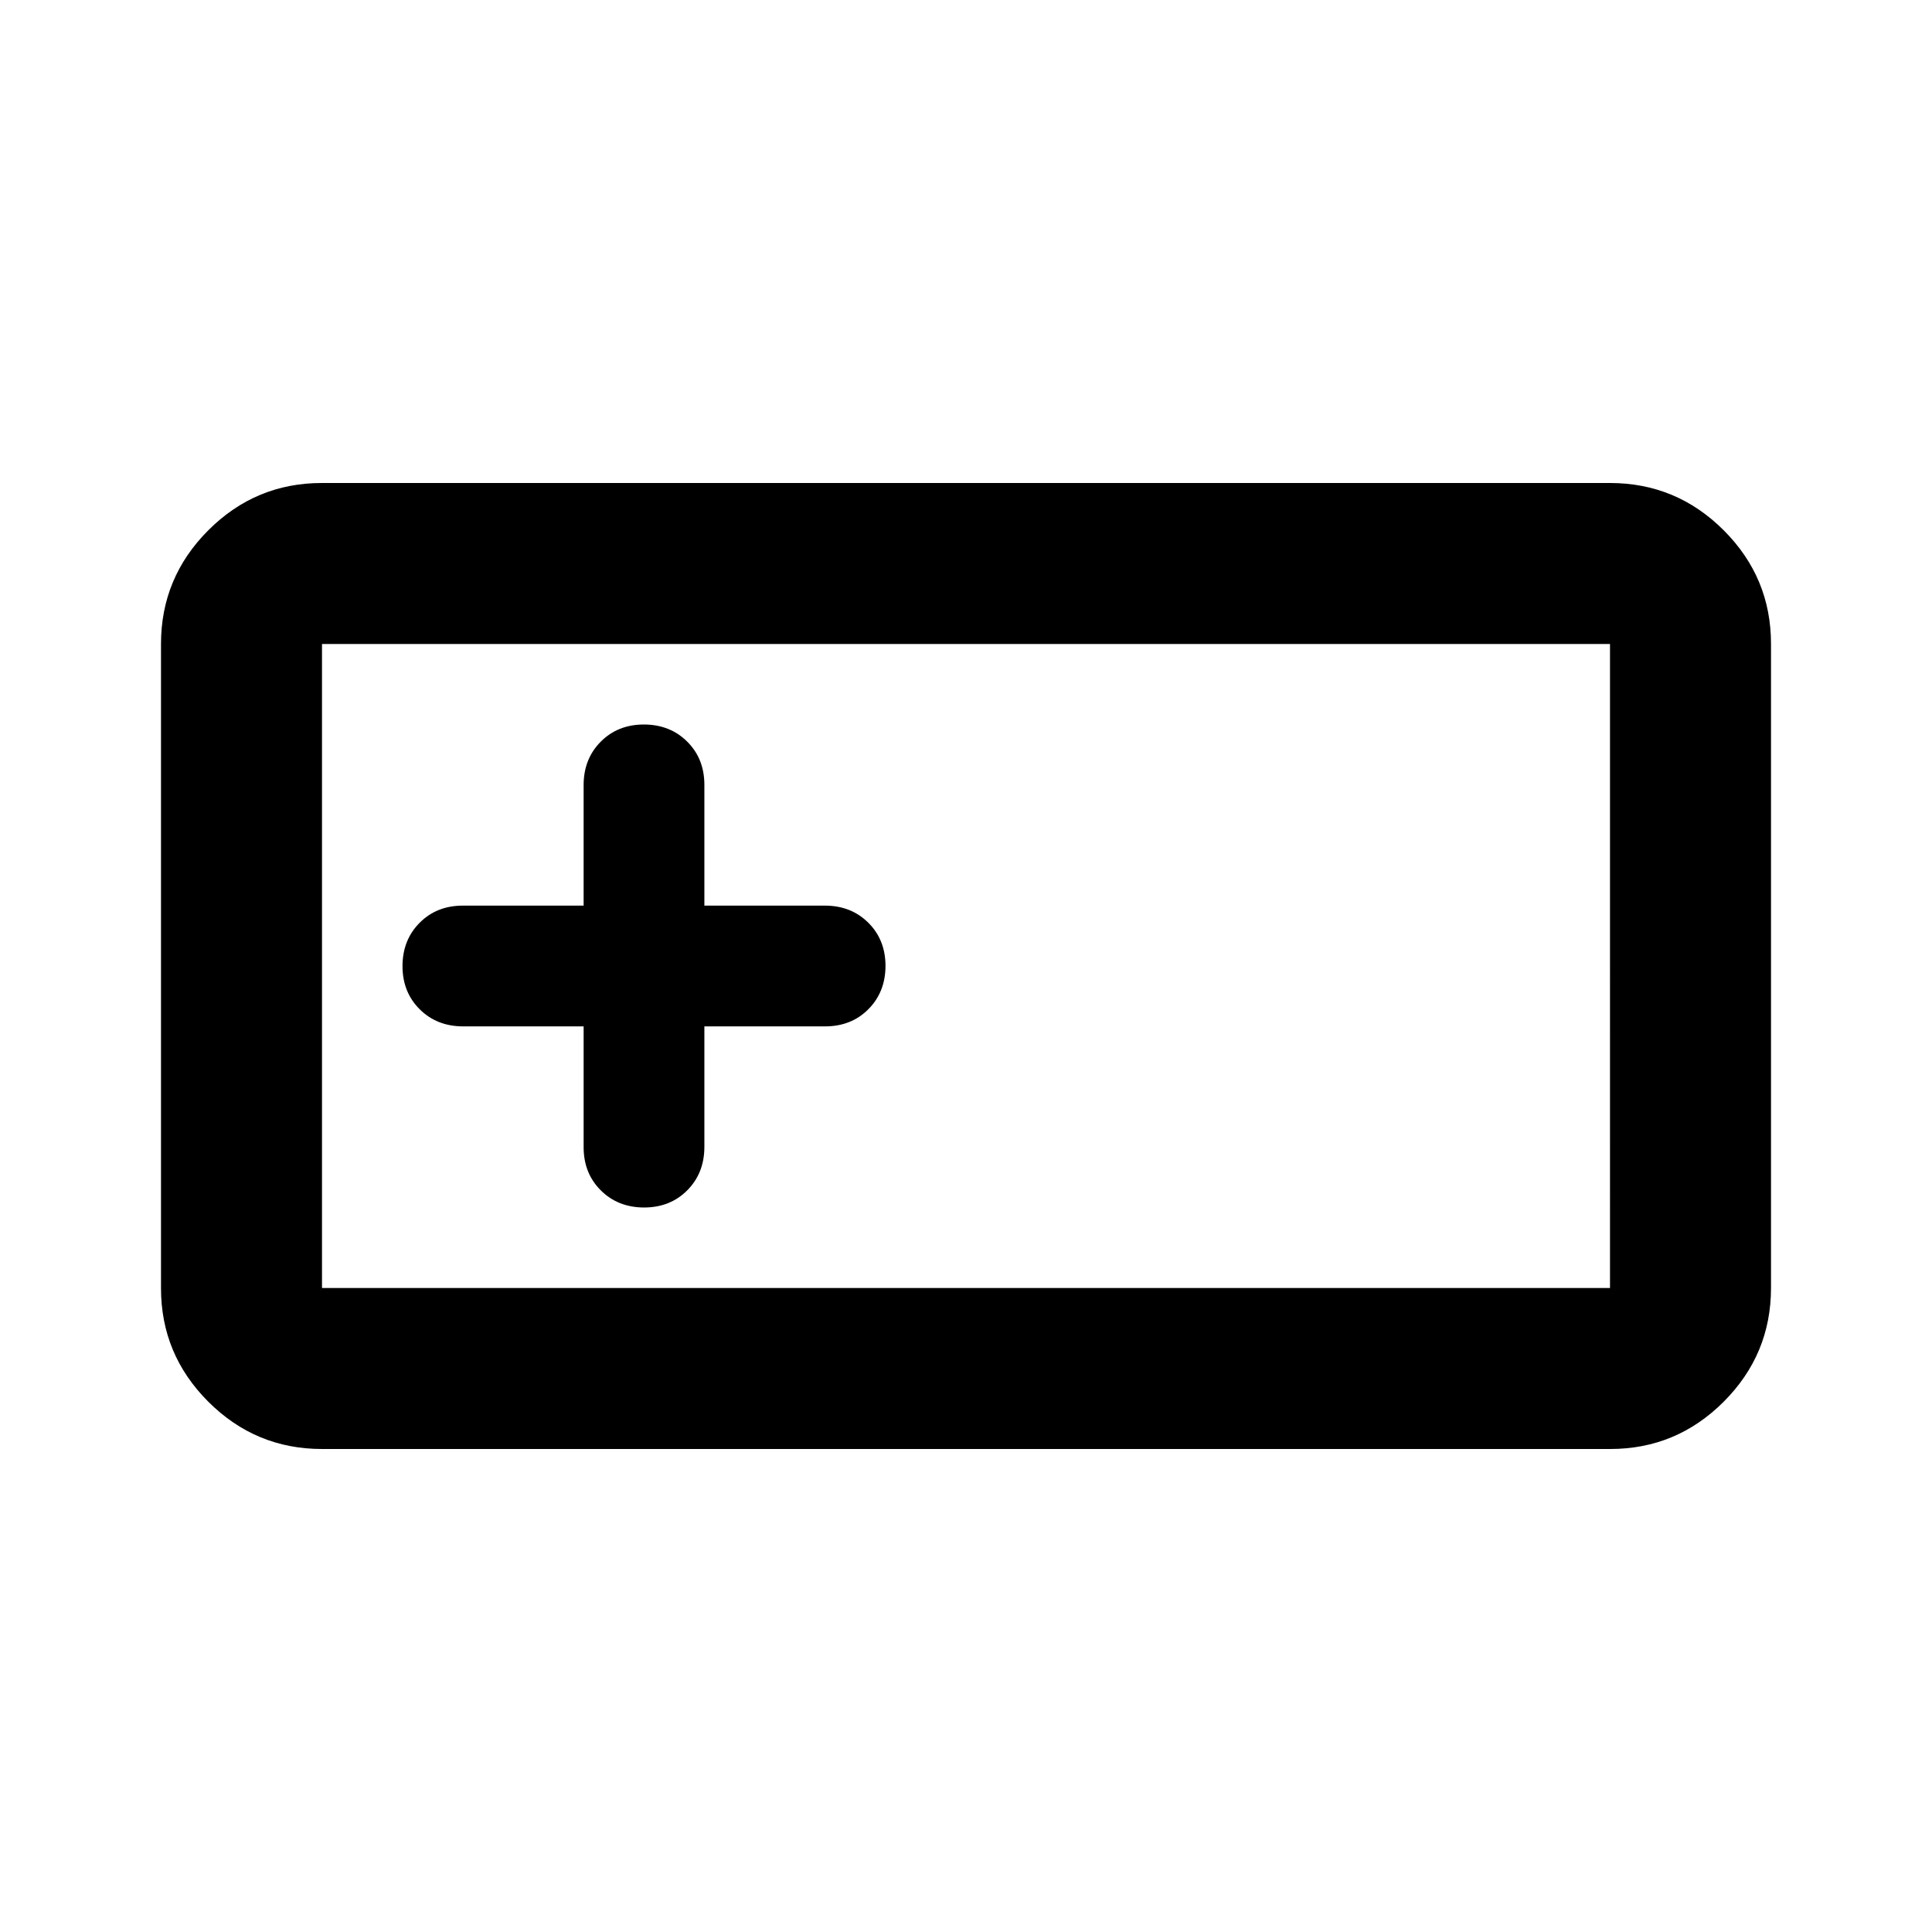 <svg xmlns="http://www.w3.org/2000/svg" width="24" height="24" viewBox="0 0 24 24"><path fill="currentColor" d="M4 18q-.825 0-1.413-.588T2 16V8q0-.825.588-1.413T4 6h16q.825 0 1.413.588T22 8v8q0 .825-.588 1.413T20 18H4Zm0-2h16V8H4v8Zm3.25-3.25v1.5q0 .325.213.537T8 15q.325 0 .537-.213t.213-.537v-1.5h1.5q.325 0 .537-.213T11 12q0-.325-.213-.537t-.537-.213h-1.5v-1.5q0-.325-.213-.537T8 9q-.325 0-.537.213t-.213.537v1.5h-1.5q-.325 0-.537.213T5 12q0 .325.213.537t.537.213h1.5ZM4 16V8v8Z"/></svg>